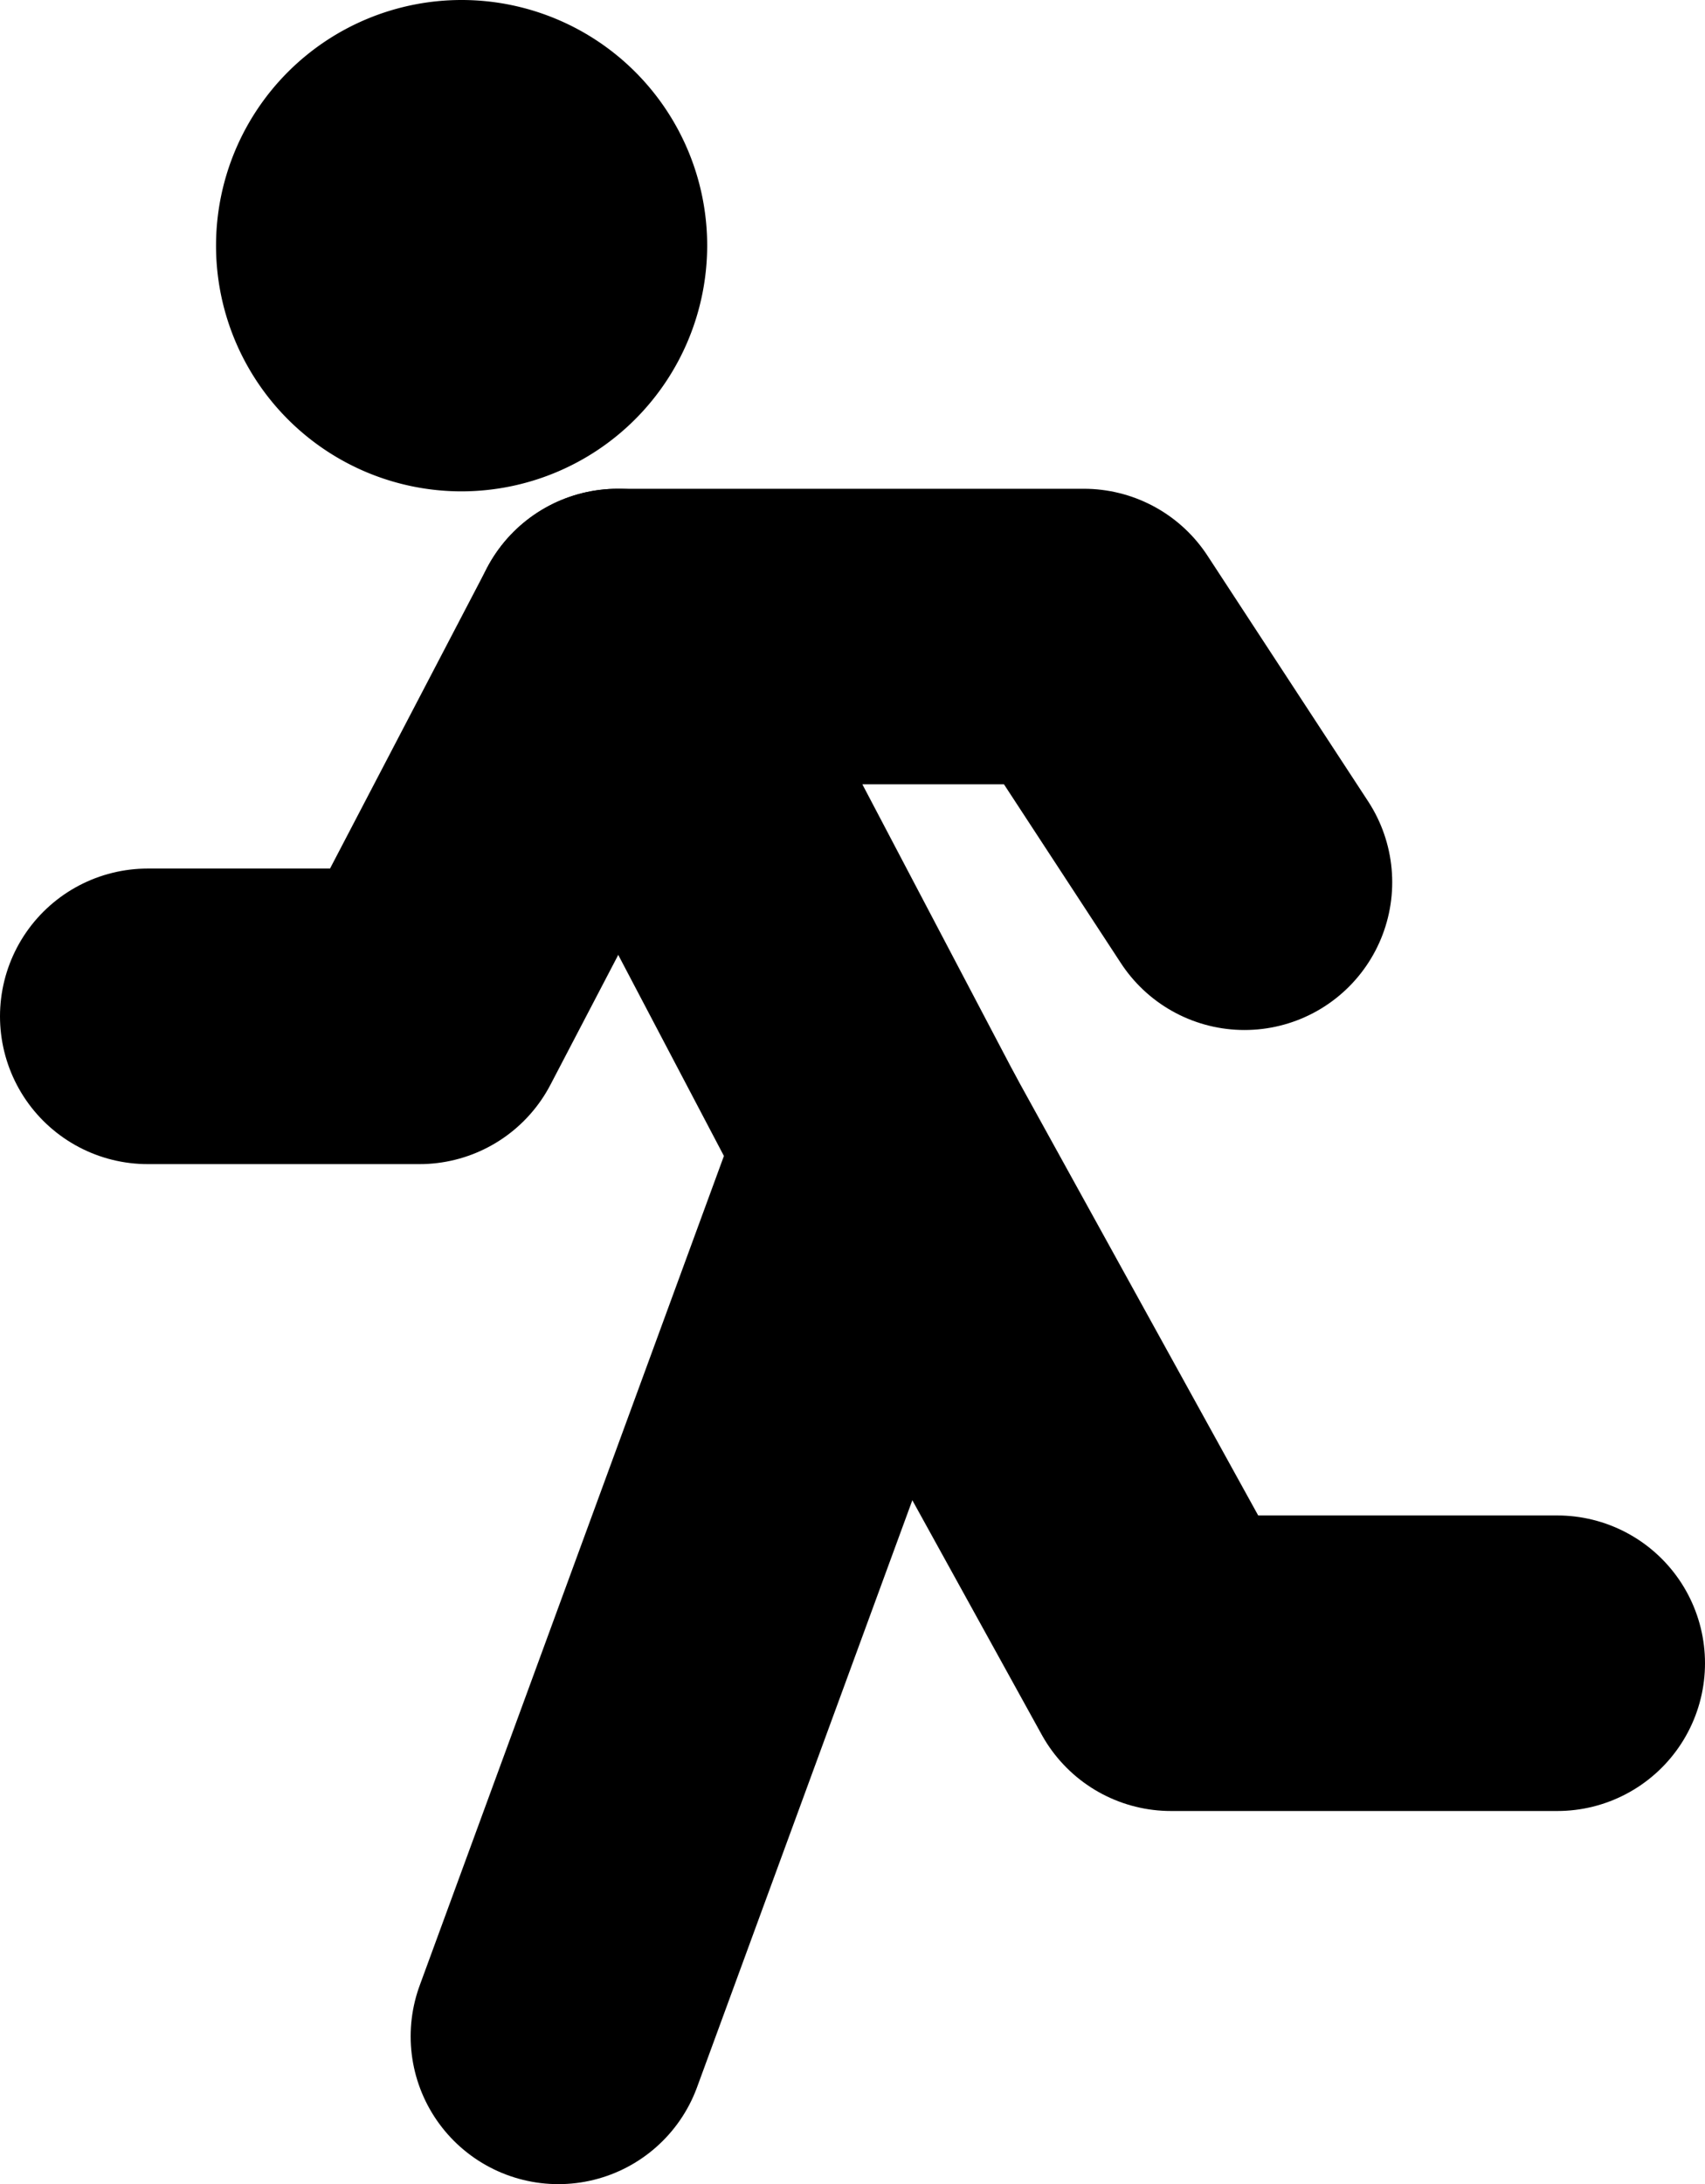 <svg xmlns="http://www.w3.org/2000/svg" viewBox="0 0 46.17 59.12"><defs><style>.cls-1{fill:none;stroke:#000;stroke-linecap:round;stroke-linejoin:round;stroke-width:8px;}</style></defs><g id="Ebene_2" data-name="Ebene 2"><g id="Layer_1" data-name="Layer 1"><path d="M12.5,13.3a6.65,6.65,0,1,1,6.65-6.65A6.66,6.66,0,0,1,12.5,13.3Z"/><polyline class="cls-1" points="33.7 23.88 29.35 17.23 16.73 17.23 23.97 31 15.12 55.12"/><polyline class="cls-1" points="23.97 31 31.71 45.02 42.17 45.02"/><polyline class="cls-1" points="16.73 17.23 11.36 27.51 4 27.51"/></g></g></svg>